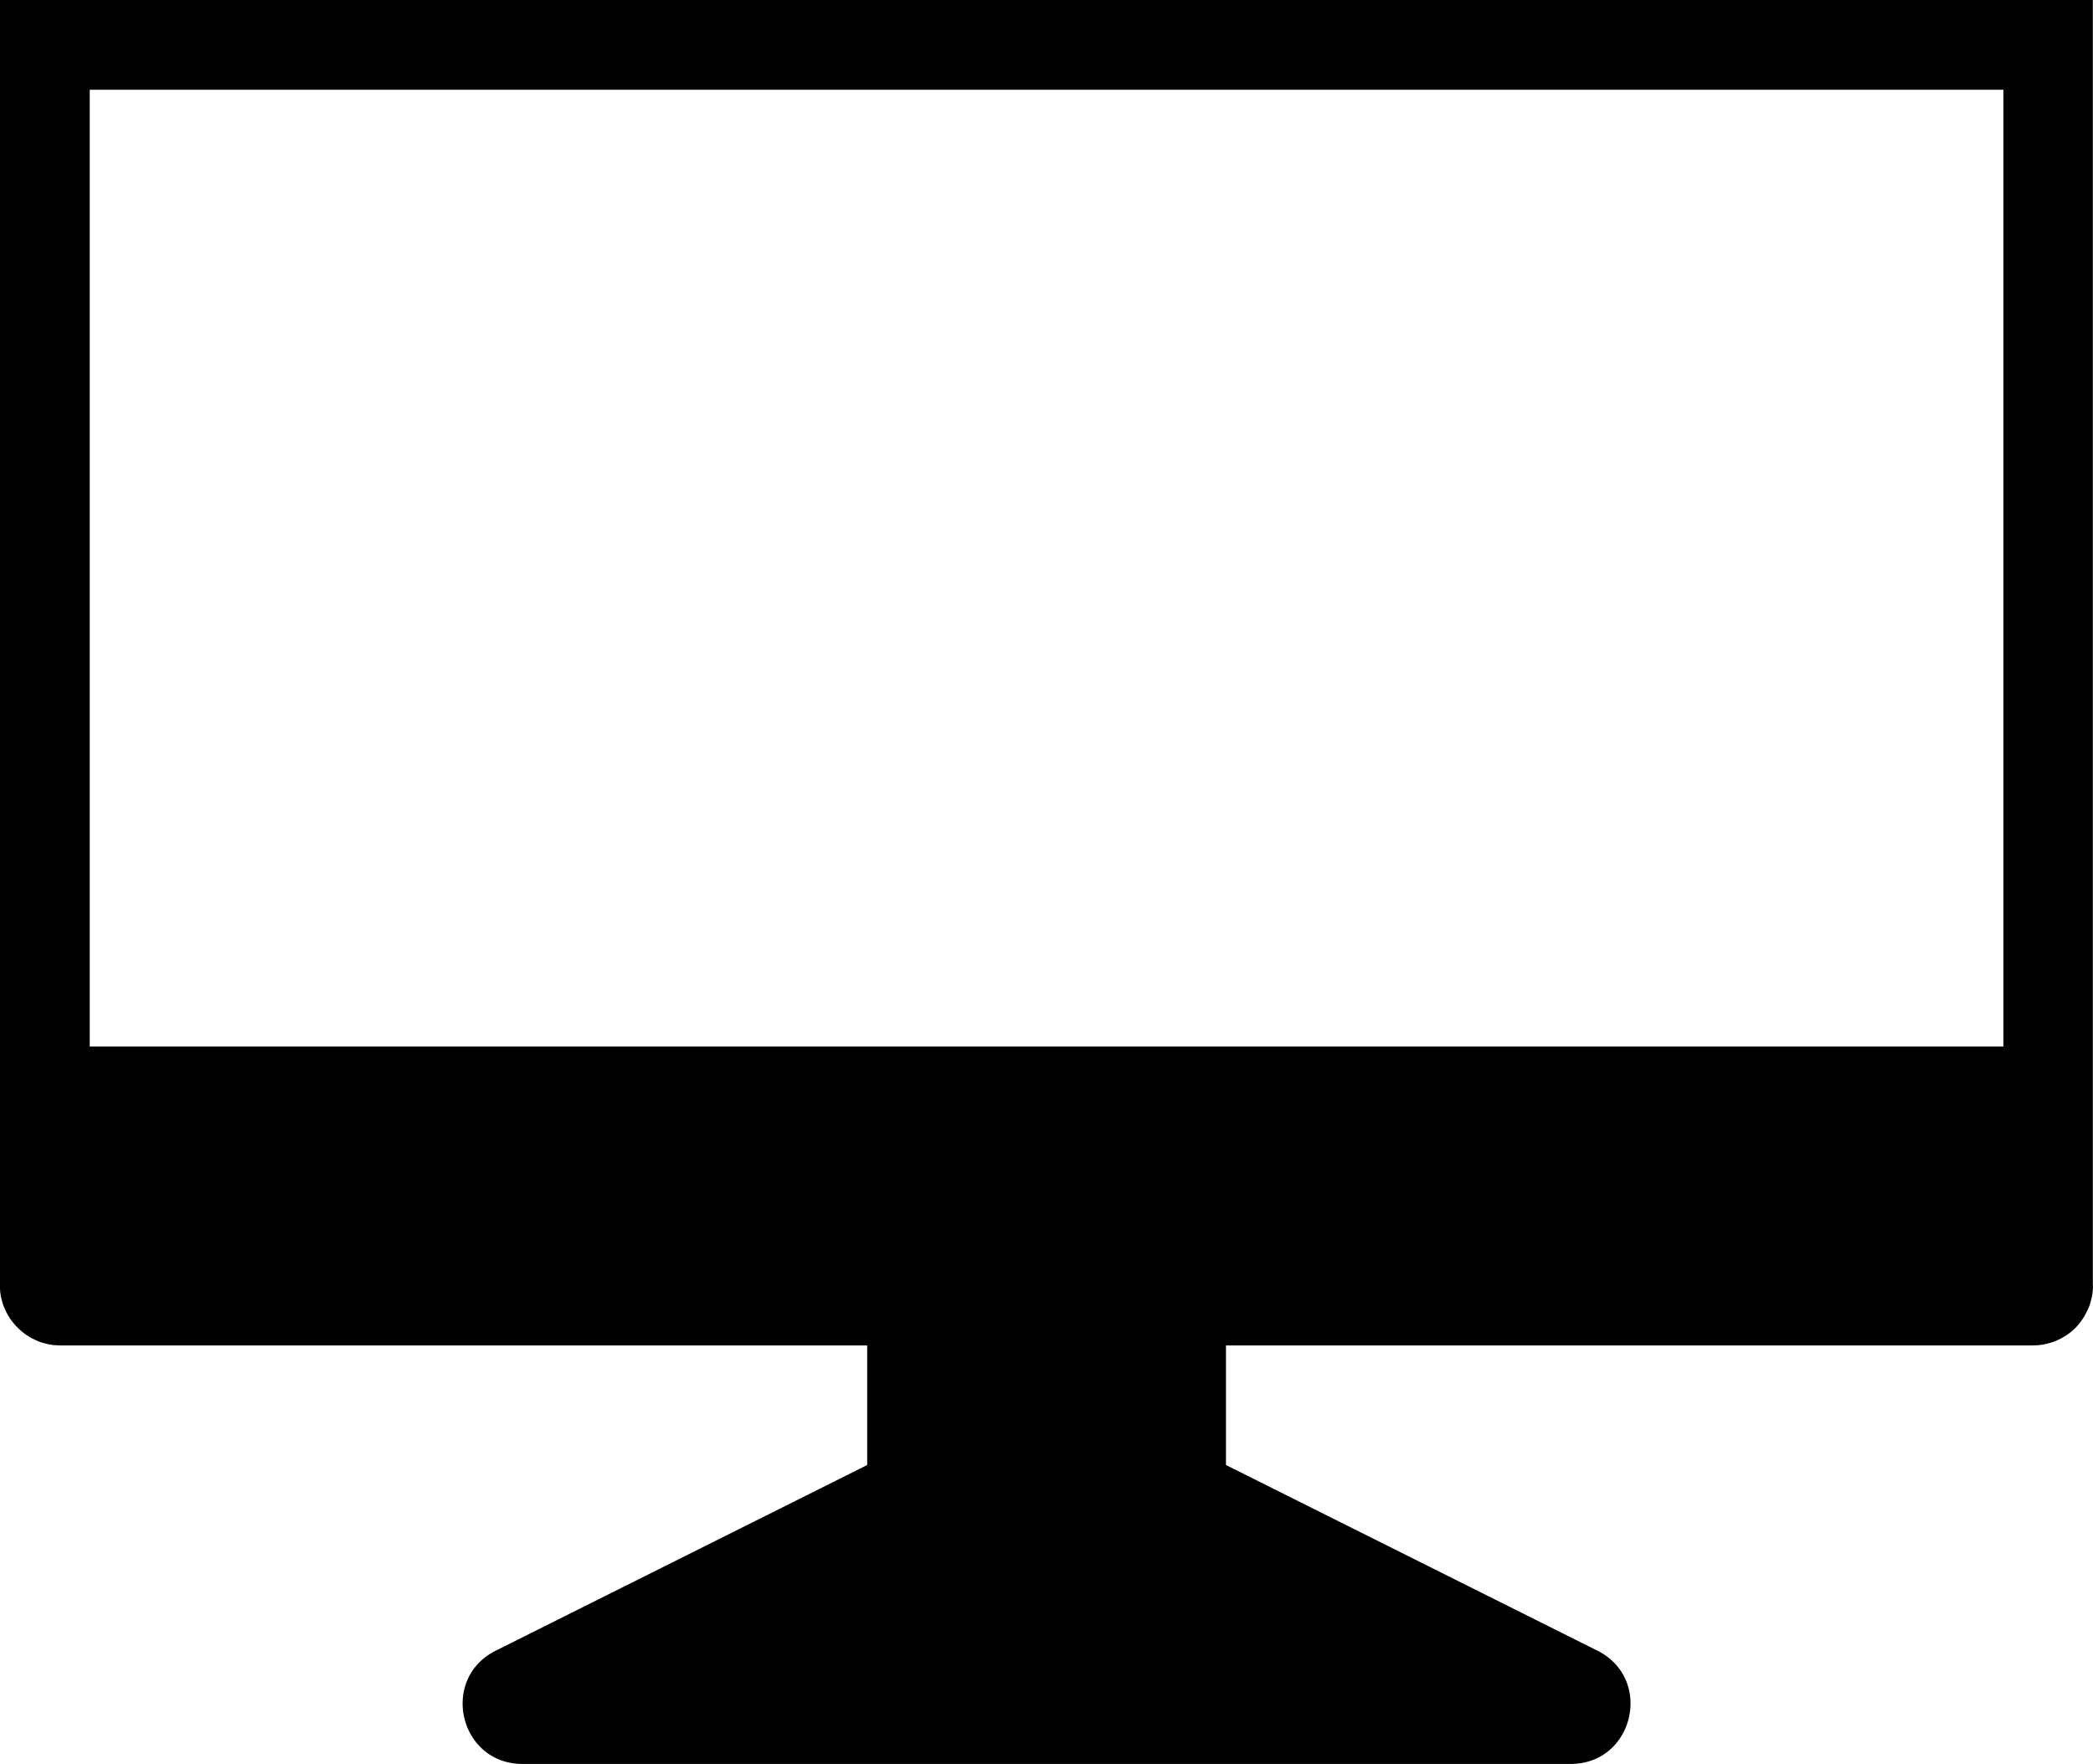 <svg data-name="Layer 1" xmlns="http://www.w3.org/2000/svg" viewBox="0 0 132.48 111.66"><path d="M132.48 81.38c0 .25-.03.5-.08.74l-.03.12-.06.23-.04.13a1.8 1.8 0 0 1-.08.21l-.06.12-.1.2-.08.15-.09.15-.09.13-.12.17-.09.11-.14.16-.1.1-.16.14-.12.1-.15.11-.13.09-.15.09-.16.09-.16.08-.16.07-.15.06-.18.06-.27.07a.19.19 0 0 0-.07.02l-.37.06-.39.02H77.6v7.57l23.51 11.75c3.57 1.79 2.3 7.17-1.69 7.17H33.07c-3.99 0-5.26-5.38-1.69-7.17l23.51-11.75v-7.57H3.79l-.39-.02a3.68 3.68 0 0 1-.49-.09L2.72 85l-.16-.05a1.34 1.34 0 0 1-.18-.07l-.13-.06-.19-.09-.13-.07-.18-.11-.12-.08a4.09 4.09 0 0 1-.86-.83l-.07-.09-.05-.07-.05-.08-.11-.18-.07-.13a3.44 3.44 0 0 1-.09-.19l-.06-.13-.07-.18-.05-.16-.05-.19-.04-.14-.05-.35-.02-.39V0h132.48v81.38ZM5.68 66.24h121.13V5.68H5.68v60.56Z" fill="currentColor" fill-rule="evenodd"/></svg>